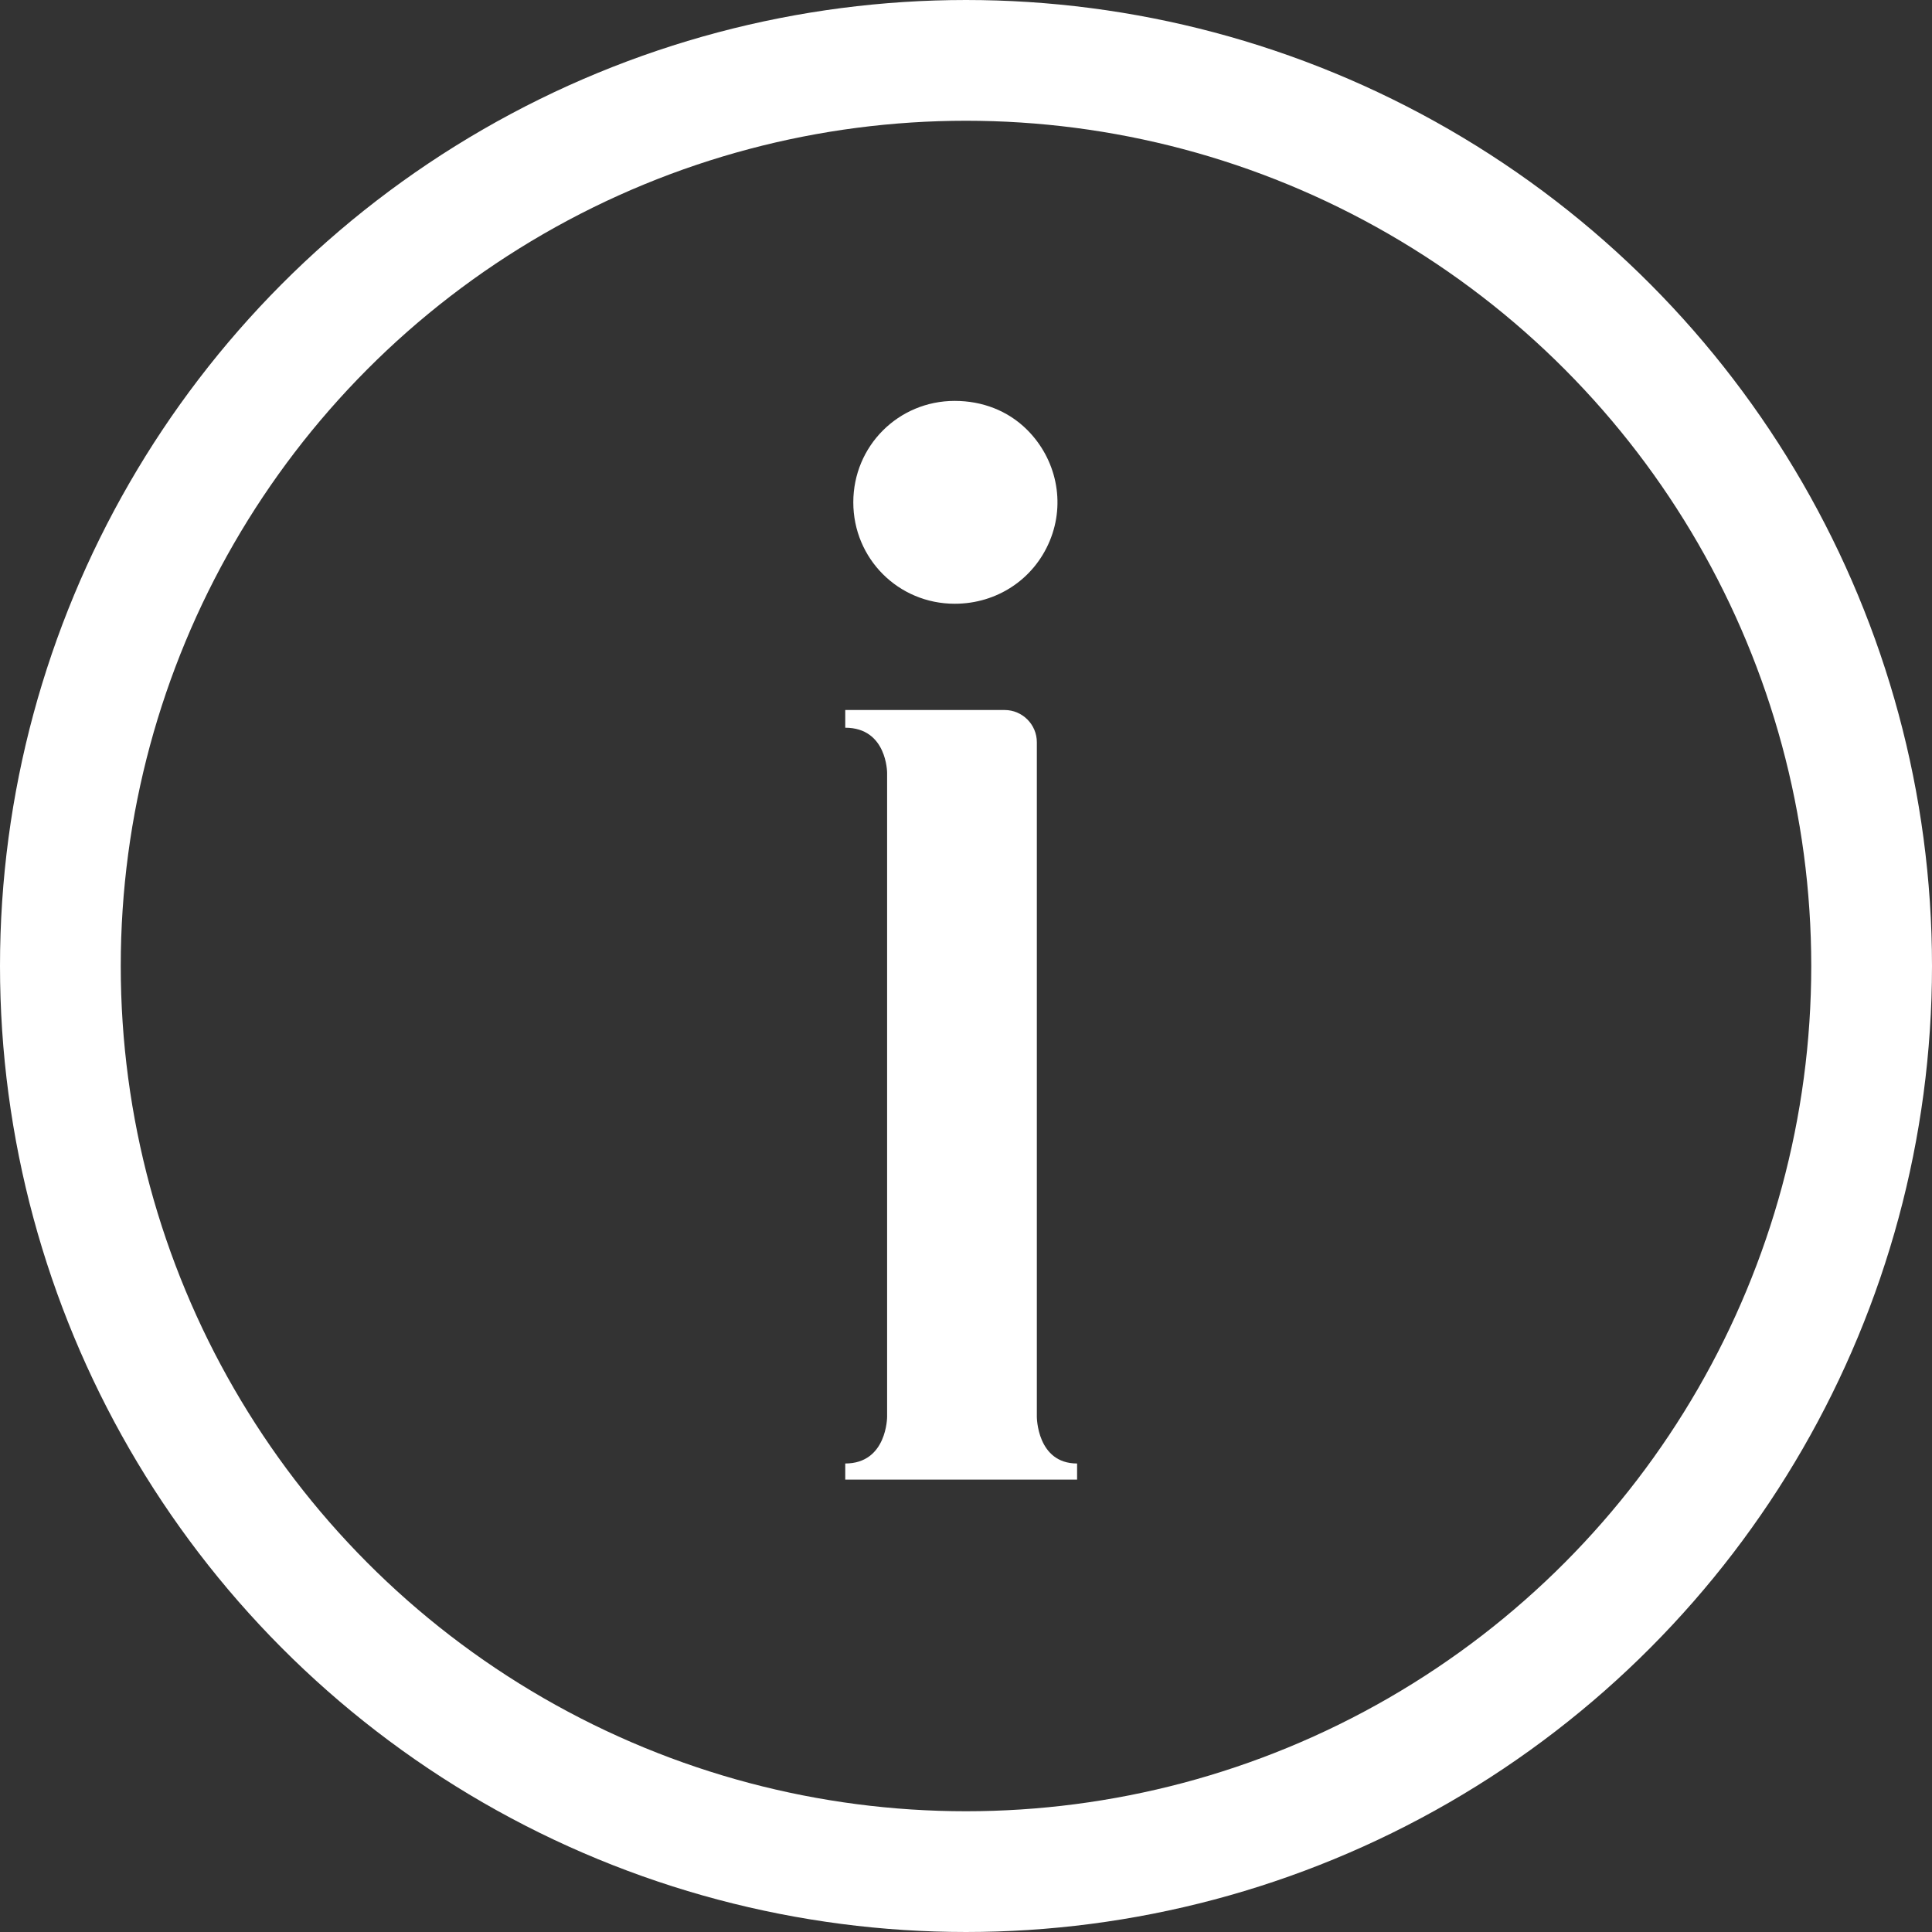 <svg width="48" height="48" viewBox="0 0 48 48" fill="none" xmlns="http://www.w3.org/2000/svg">
<rect x="0" y="0" width="48" height="48" fill="#333333" stroke="none"/>
<path d="M23.72 15C24.76 15 25.68 14.4 26.08 13.44C26.48 12.48 26.24 11.4 25.52 10.68C25.04 10.2 24.4 9.96 23.72 9.96C22.32 9.96 21.2 11.08 21.2 12.48C21.2 13.88 22.32 15 23.72 15ZM25.76 35.2V18.44C25.76 18 25.4 17.64 24.96 17.64H21V18.08C22.04 18.08 22.04 19.2 22.04 19.2V35.2C22.04 35.2 22.04 36.36 21 36.36V36.76H26.76V36.36C25.76 36.36 25.76 35.2 25.76 35.2Z" fill="white"/>
<circle cx="24" cy="24" r="22.5" stroke="white" stroke-width="3"/>
</svg>
